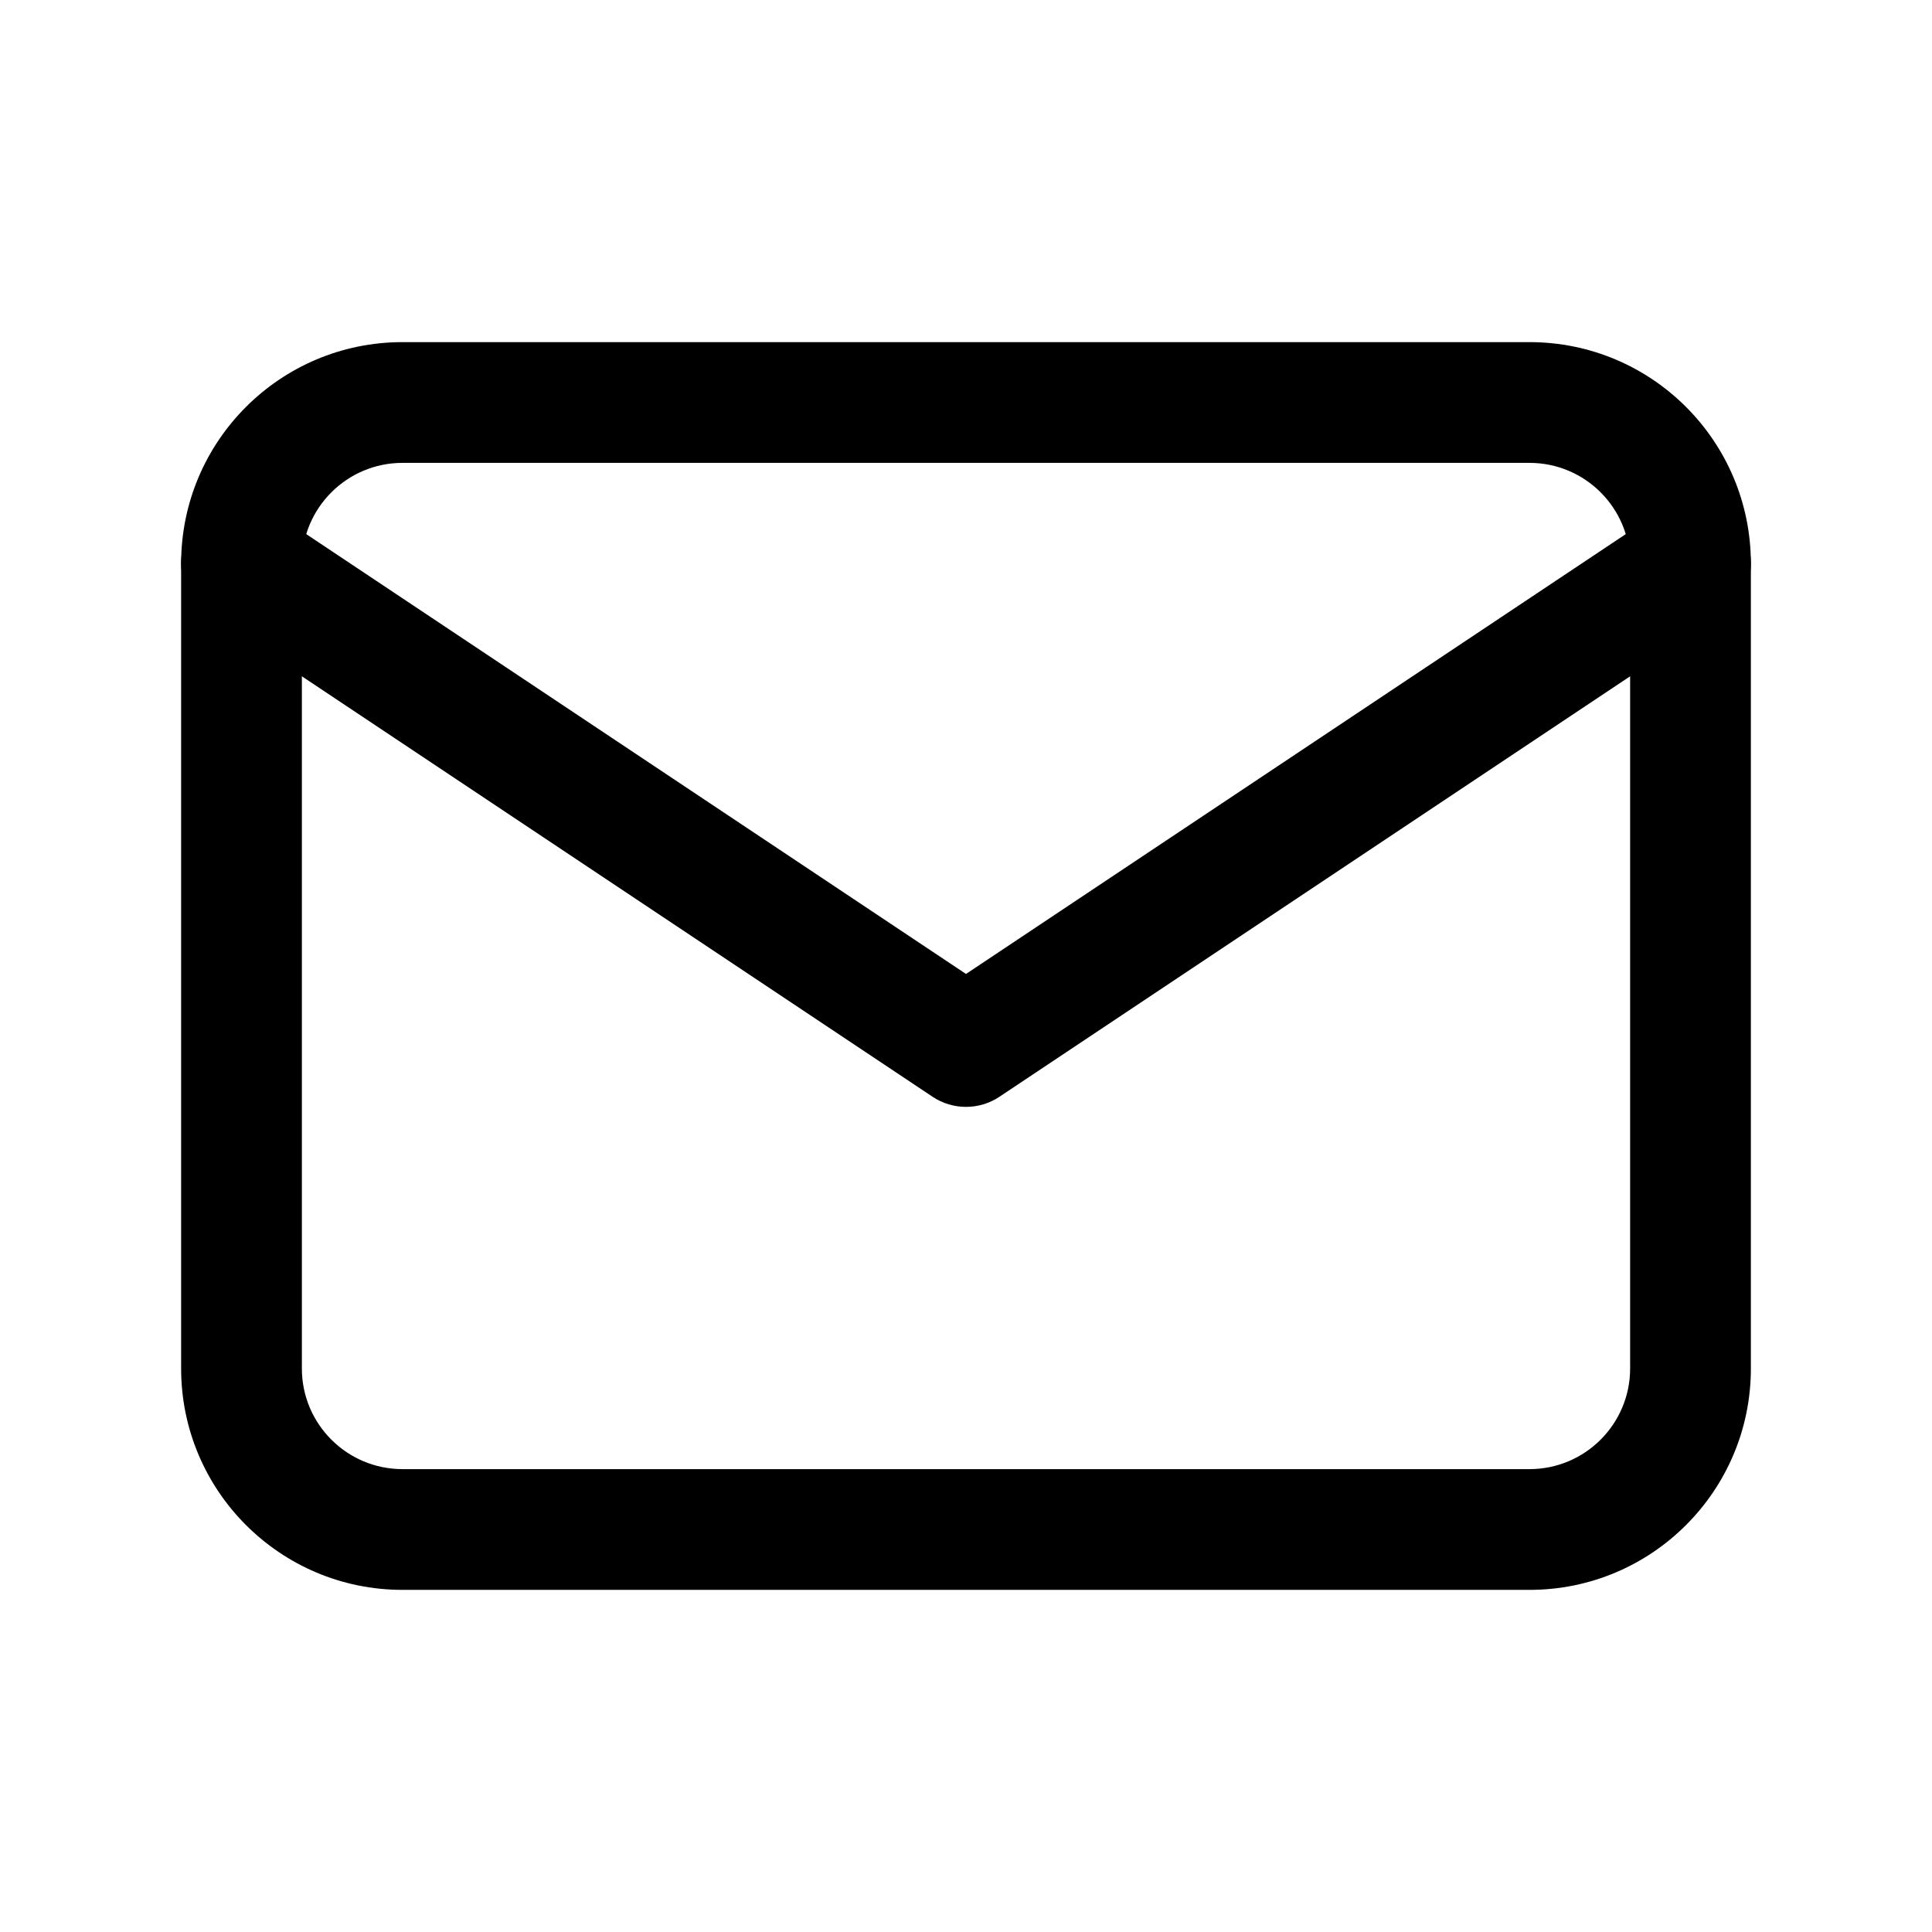 <svg width="24" height="24" viewBox="0 0 24 24" fill="none" xmlns="http://www.w3.org/2000/svg">
<path fill-rule="evenodd" clip-rule="evenodd" d="M5 5.75C4.31 5.75 3.75 6.31 3.75 7V17C3.75 17.69 4.31 18.25 5 18.25H19C19.69 18.25 20.25 17.69 20.25 17V7C20.25 6.31 19.69 5.75 19 5.75H5ZM2.25 7C2.25 5.481 3.481 4.25 5 4.25H19C20.519 4.25 21.75 5.481 21.75 7V17C21.75 18.519 20.519 19.75 19 19.75H5C3.481 19.75 2.25 18.519 2.25 17V7Z" fill="black"/>
<path fill-rule="evenodd" clip-rule="evenodd" d="M2.376 6.584C2.606 6.239 3.071 6.146 3.416 6.376L12 12.099L20.584 6.376C20.929 6.146 21.394 6.239 21.624 6.584C21.854 6.929 21.761 7.394 21.416 7.624L12.416 13.624C12.164 13.792 11.836 13.792 11.584 13.624L2.584 7.624C2.239 7.394 2.146 6.929 2.376 6.584Z" fill="black"/>
</svg>
